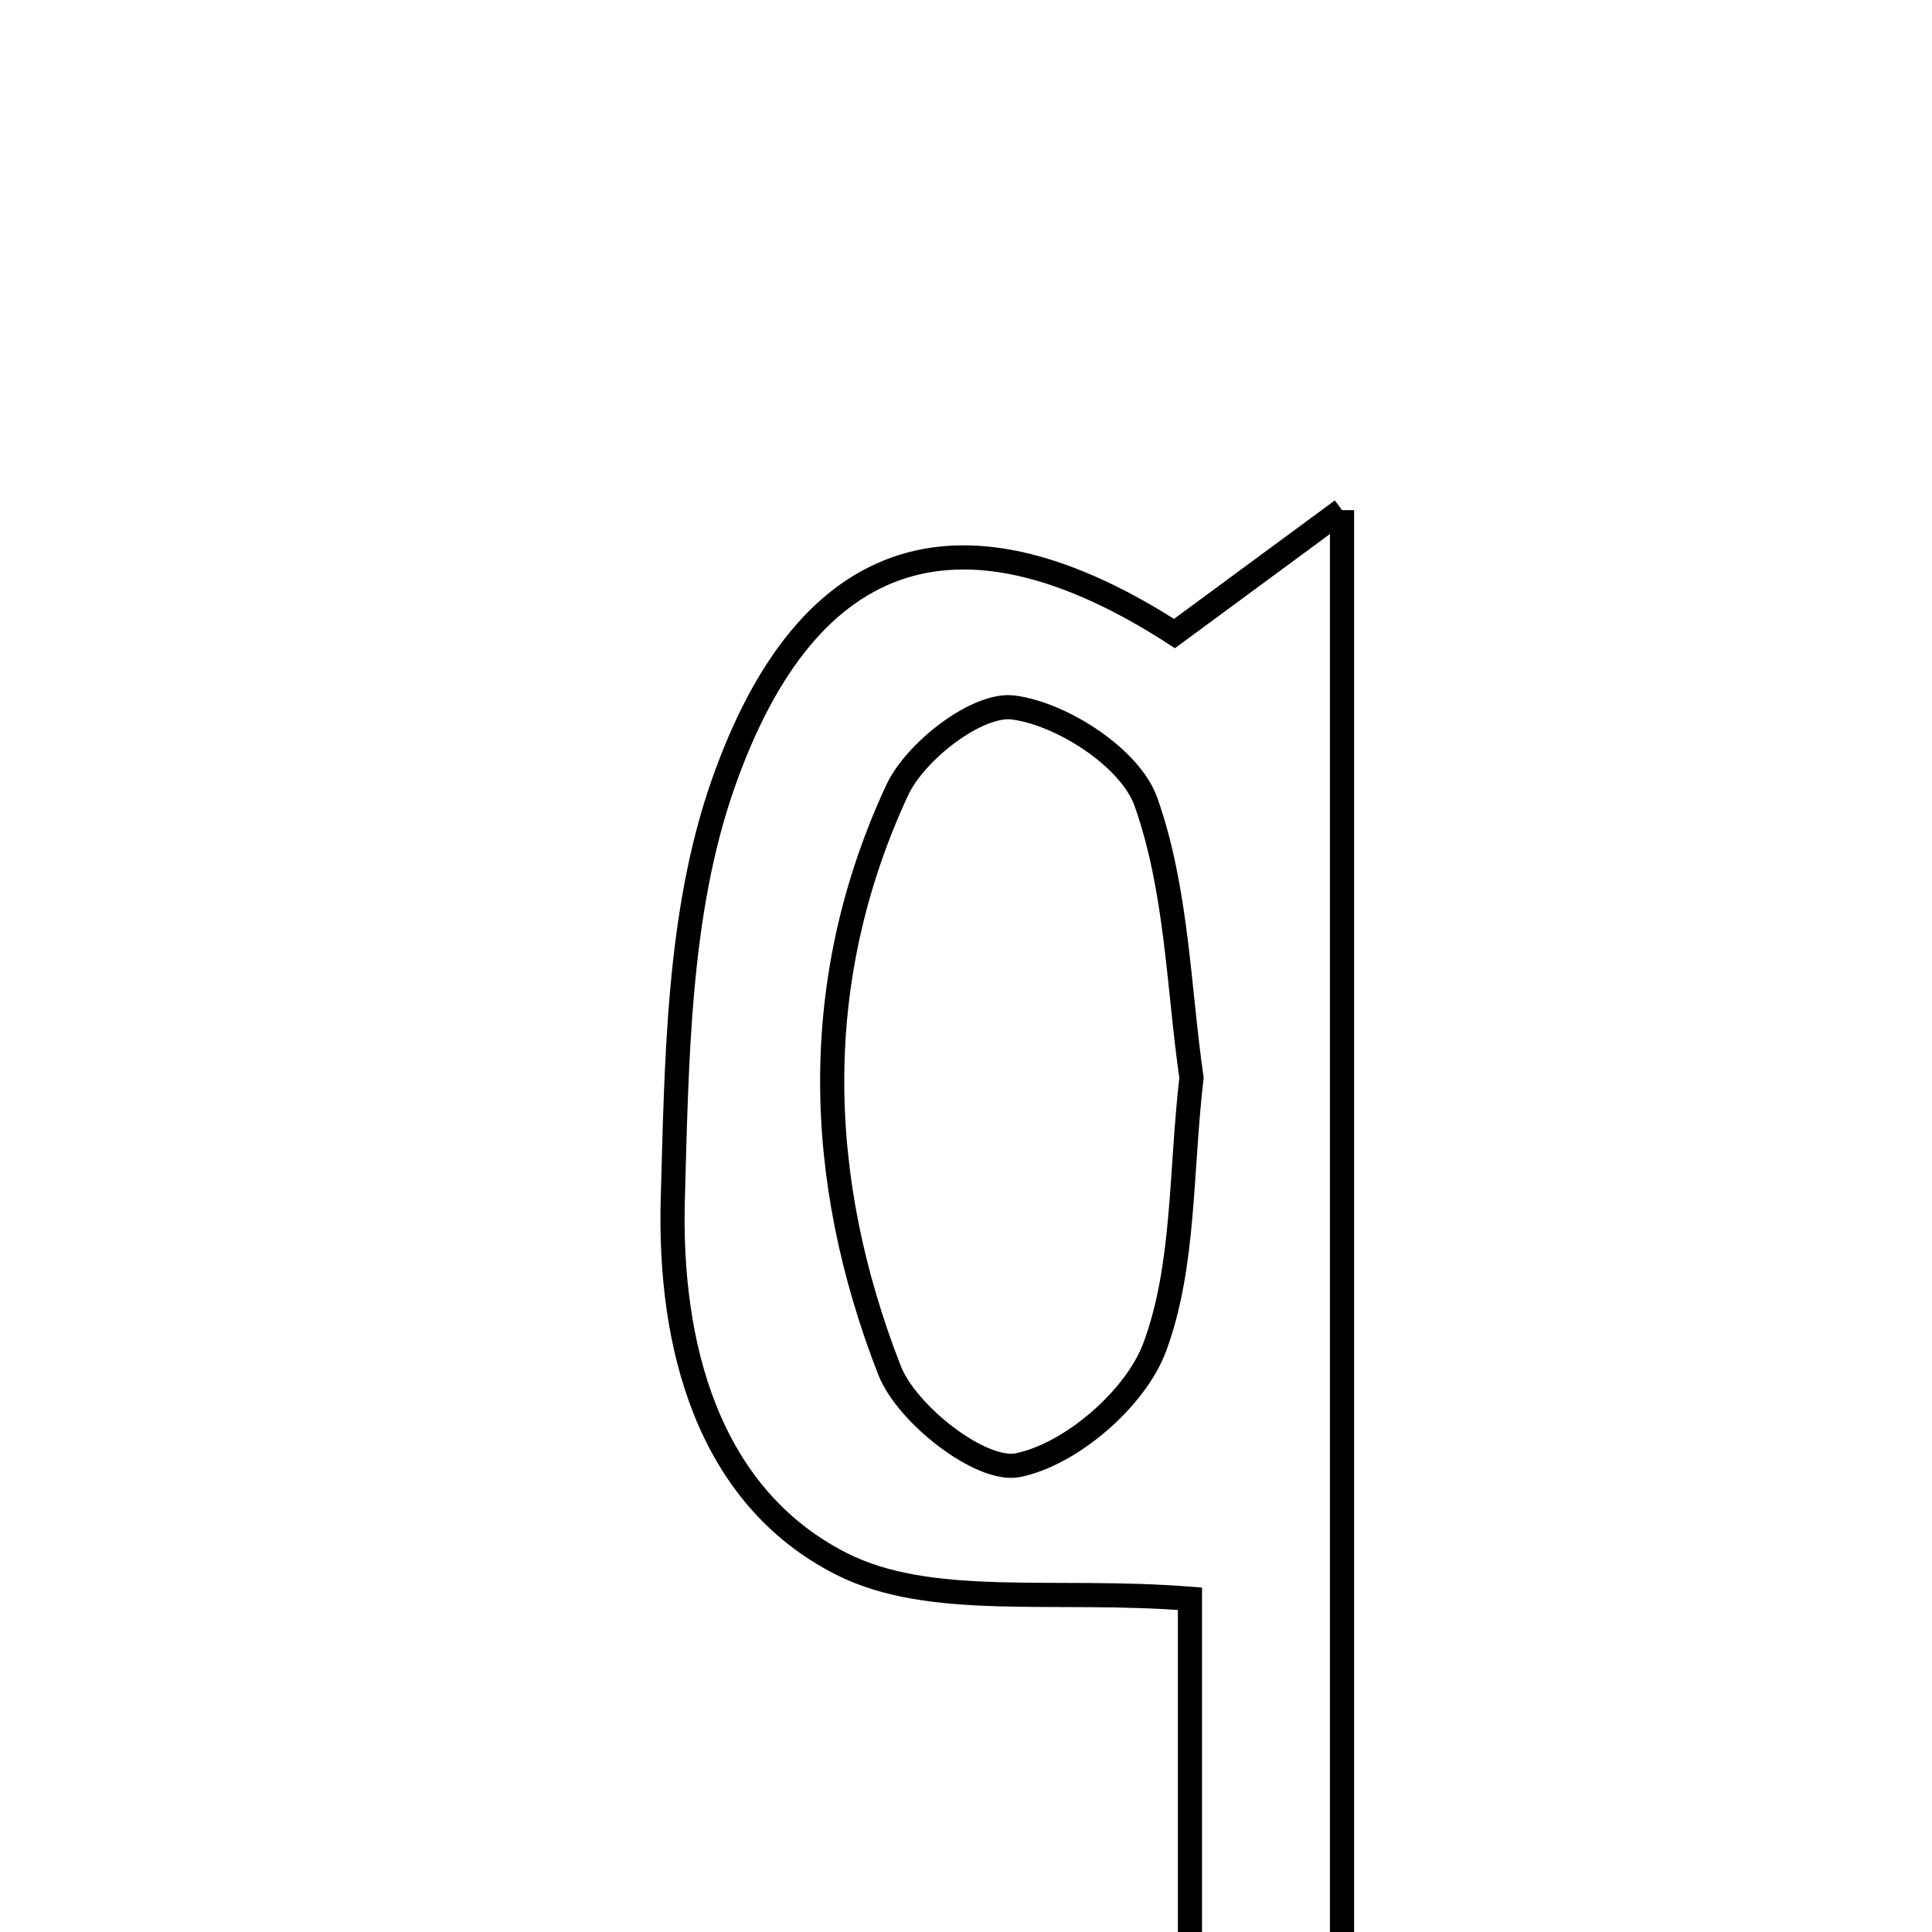<svg xmlns="http://www.w3.org/2000/svg" viewBox="0.0 0.0 24.0 24.0" height="200px" width="200px"><path fill="none" stroke="black" stroke-width=".3" stroke-opacity="1.0"  filling="0" d="M16.671 6.337 C16.671 13.075 16.671 19.189 16.671 25.537 C15.986 25.537 15.536 25.537 14.782 25.537 C14.782 23.5 14.782 21.524 14.782 19.86 C13.093 19.726 11.559 19.99 10.447 19.424 C8.784 18.577 8.306 16.696 8.358 14.888 C8.407 13.165 8.422 11.345 8.978 9.751 C10.047 6.691 12.002 6.2 14.59 7.87 C15.175 7.439 15.715 7.042 16.671 6.337"></path>
<path fill="none" stroke="black" stroke-width=".3" stroke-opacity="1.0"  filling="0" d="M12.59 8.789 C13.2 8.87 14.042 9.418 14.235 9.96 C14.623 11.056 14.641 12.283 14.801 13.389 C14.664 14.576 14.716 15.733 14.345 16.733 C14.107 17.375 13.303 18.068 12.644 18.201 C12.192 18.292 11.264 17.573 11.049 17.02 C10.121 14.641 10.049 12.176 11.144 9.818 C11.372 9.327 12.147 8.73 12.59 8.789"></path></svg>